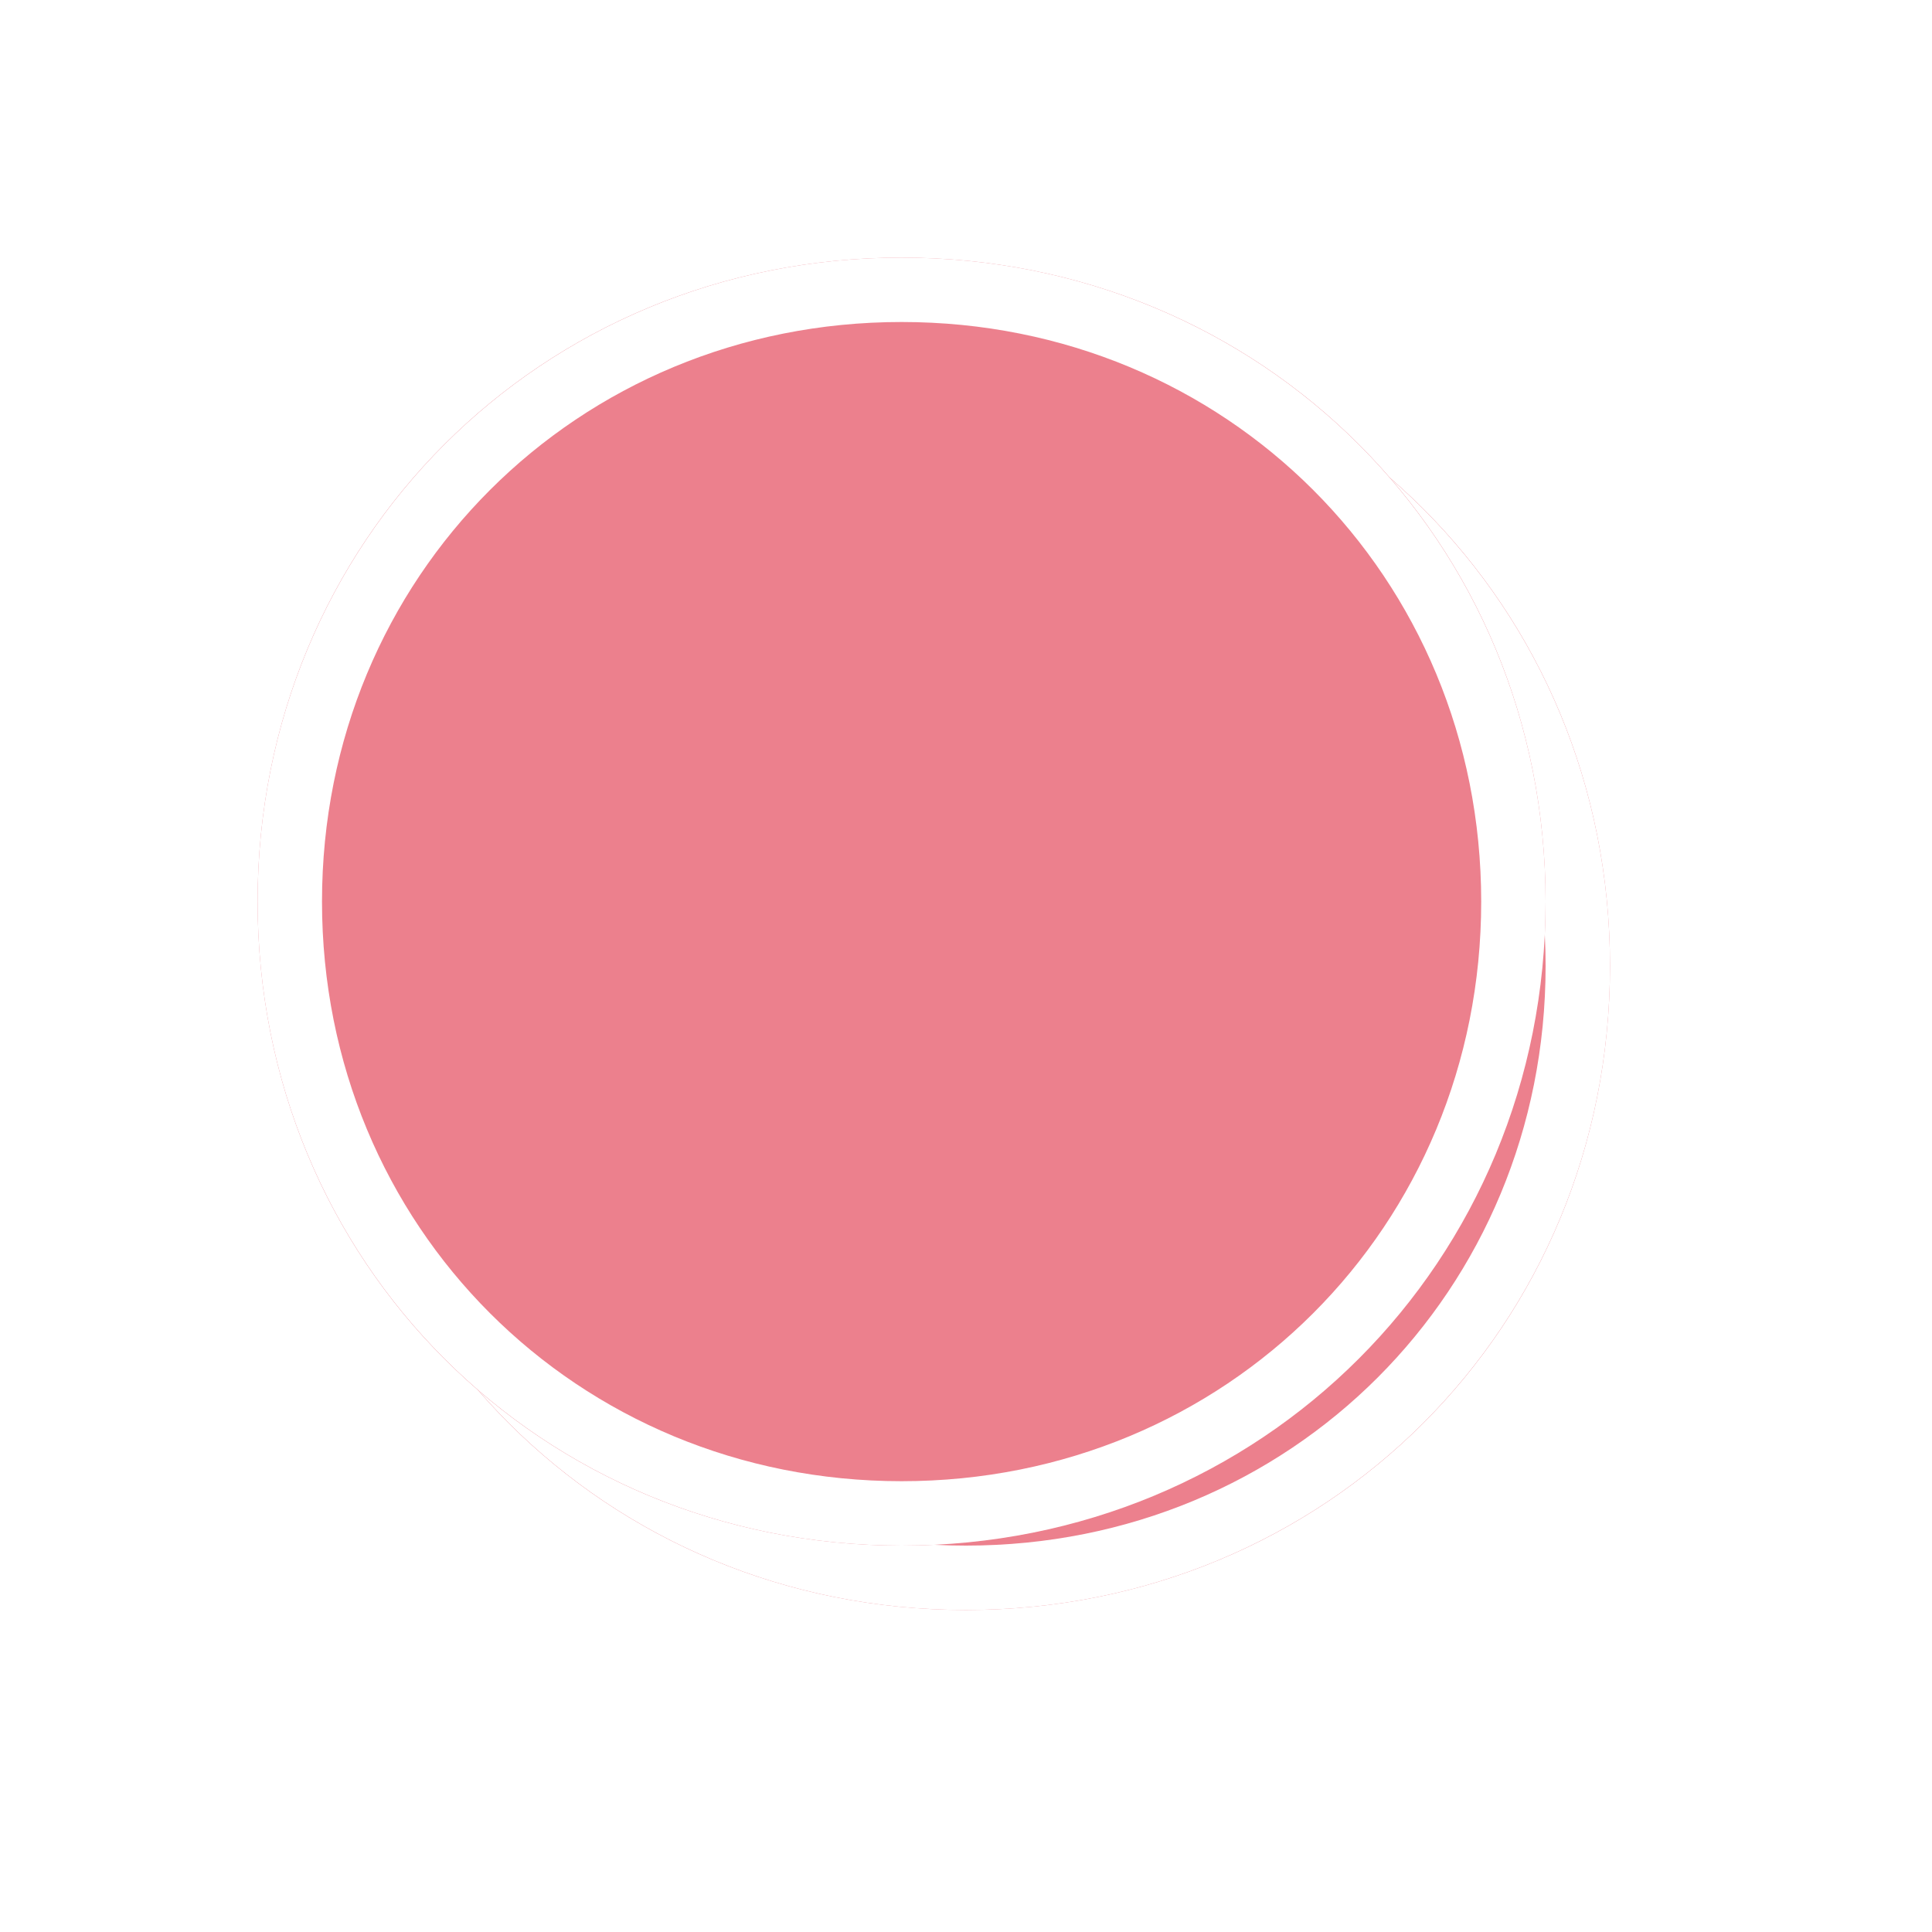 ﻿<?xml version="1.0" encoding="utf-8"?>
<svg version="1.1" xmlns:xlink="http://www.w3.org/1999/xlink" width="30px" height="30px" xmlns="http://www.w3.org/2000/svg">
  <defs>
    <filter x="19px" y="93px" width="30px" height="30px" filterUnits="userSpaceOnUse" id="filter45">
      <feOffset dx="1" dy="1" in="SourceAlpha" result="shadowOffsetInner" />
      <feGaussianBlur stdDeviation="2.5" in="shadowOffsetInner" result="shadowGaussian" />
      <feComposite in2="shadowGaussian" operator="atop" in="SourceAlpha" result="shadowComposite" />
      <feColorMatrix type="matrix" values="0 0 0 0 0  0 0 0 0 0  0 0 0 0 0  0 0 0 0.698 0  " in="shadowComposite" />
    </filter>
    <g id="widget46">
      <path d="M 33 97  C 38.6 97  43 101.4  43 107  C 43 112.6  38.6 117  33 117  C 27.4 117  23 112.6  23 107  C 23 101.4  27.4 97  33 97  Z " fill-rule="nonzero" fill="#ec808d" stroke="none" />
      <path d="M 33 97.5  C 38.32 97.5  42.5 101.68  42.5 107  C 42.5 112.32  38.32 116.5  33 116.5  C 27.68 116.5  23.5 112.32  23.5 107  C 23.5 101.68  27.68 97.5  33 97.5  Z " stroke-width="1" stroke="#ffffff" fill="none" />
    </g>
  </defs>
  <g transform="matrix(1 0 0 1 -19 -93 )">
    <use xlink:href="#widget46" filter="url(#filter45)" />
    <use xlink:href="#widget46" />
  </g>
</svg>